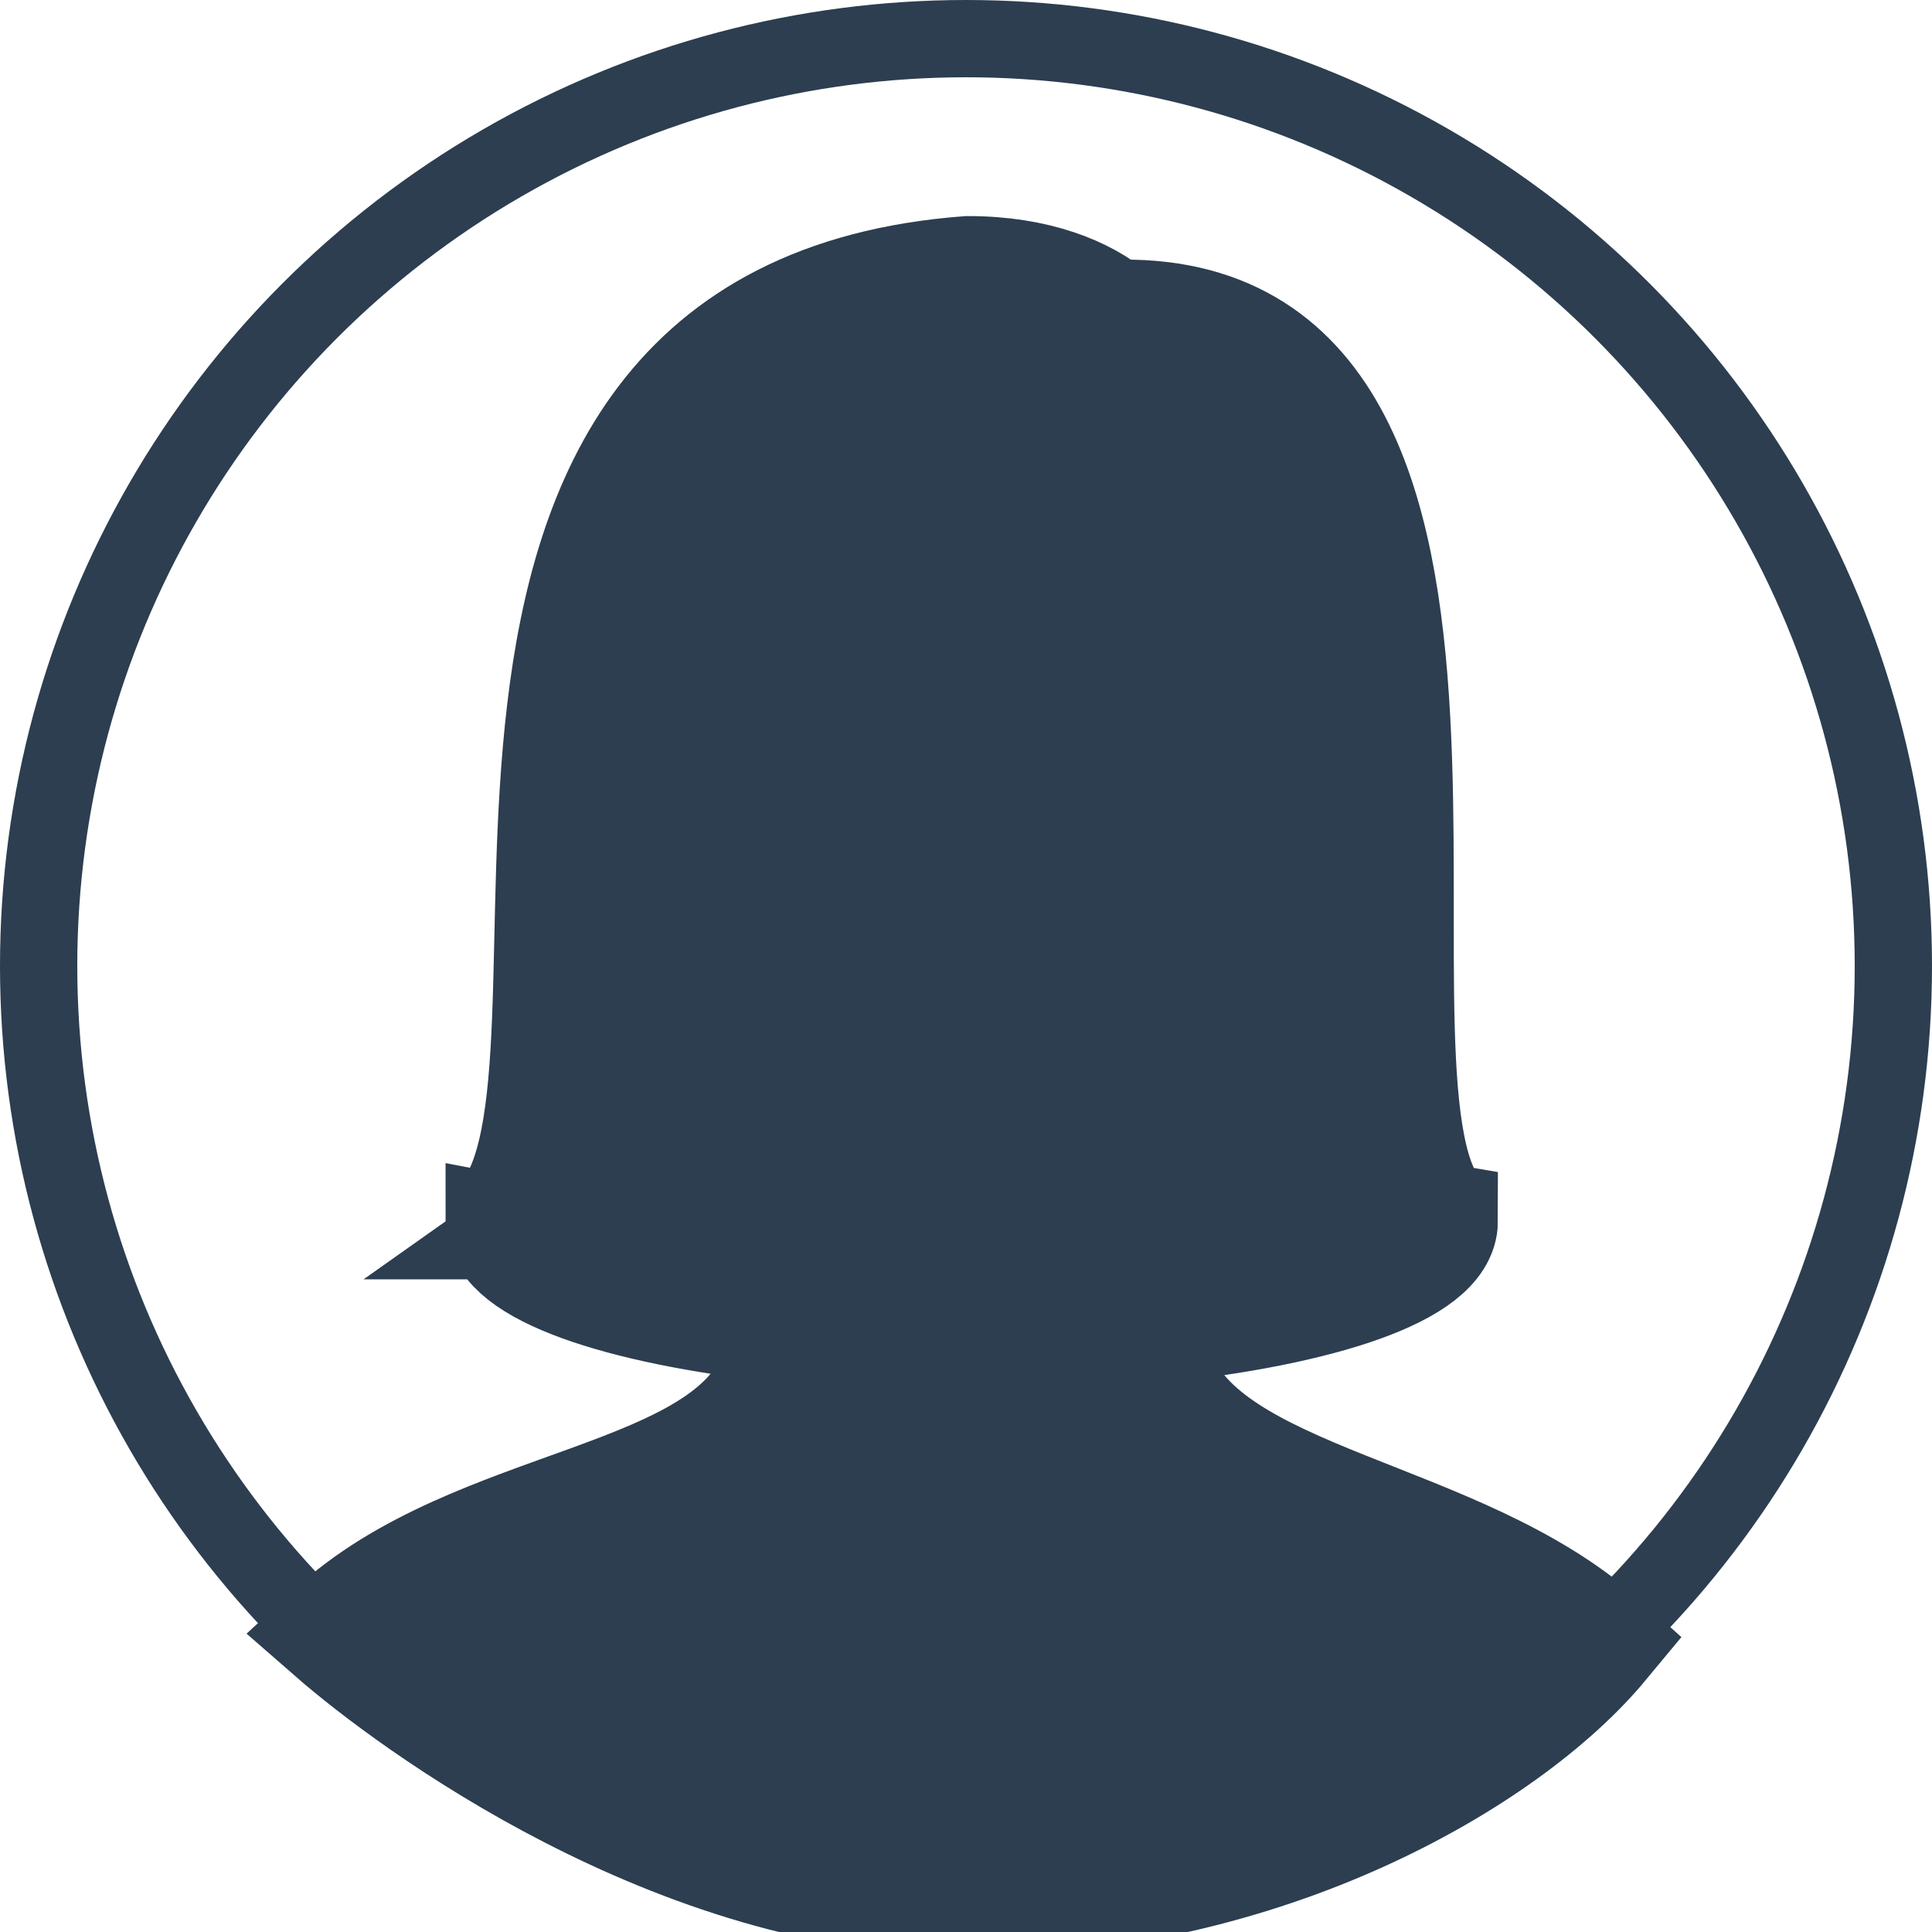 <?xml version="1.0" ?><!DOCTYPE svg  PUBLIC '-//W3C//DTD SVG 1.1//EN'  'http://www.w3.org/Graphics/SVG/1.1/DTD/svg11.dtd'><svg enable-background="new 0 0 50 50" height="50px" id="Layer_1" version="1.1" viewBox="0 0 50 50" width="50px" xml:space="preserve" xmlns="http://www.w3.org/2000/svg" xmlns:xlink="http://www.w3.org/1999/xlink"><circle cx="25" cy="25" fill="none" r="24" stroke="#2c3e50" stroke-linecap="round" stroke-miterlimit="10" stroke-width="2"/><rect fill="none" height="50" width="50"/><path d="M29.933,35.528  c-0.026-0.287-0.045-0.748-0.06-1.226c4.345-0.445,7.393-1.487,7.393-2.701c-0.012-0.002-0.011-0.05-0.011-0.07  c-3.248-2.927,2.816-23.728-8.473-23.306c-0.709-0.6-1.95-1.133-3.73-1.133c-15.291,1.157-8.53,20.8-12.014,24.508  c-0.002,0.001-0.005,0.001-0.007,0.001c0,0.002,0.001,0.004,0.001,0.006c0,0.001-0.001,0.002-0.001,0.002s0.001,0,0.002,0.001  c0.014,1.189,2.959,2.212,7.178,2.668c-0.012,0.29-0.037,0.649-0.092,1.25c-1.282,3.447-7.794,3.288-11.495,6.718  c2.023,1.766,8.908,6.882,16.47,6.882s13.842-3.589,16.346-6.608C37.731,39.188,31.202,38.941,29.933,35.528z" fill="#2c3e50" stroke="#2c3e50" stroke-linecap="round" stroke-miterlimit="10" stroke-width="3"/></svg>